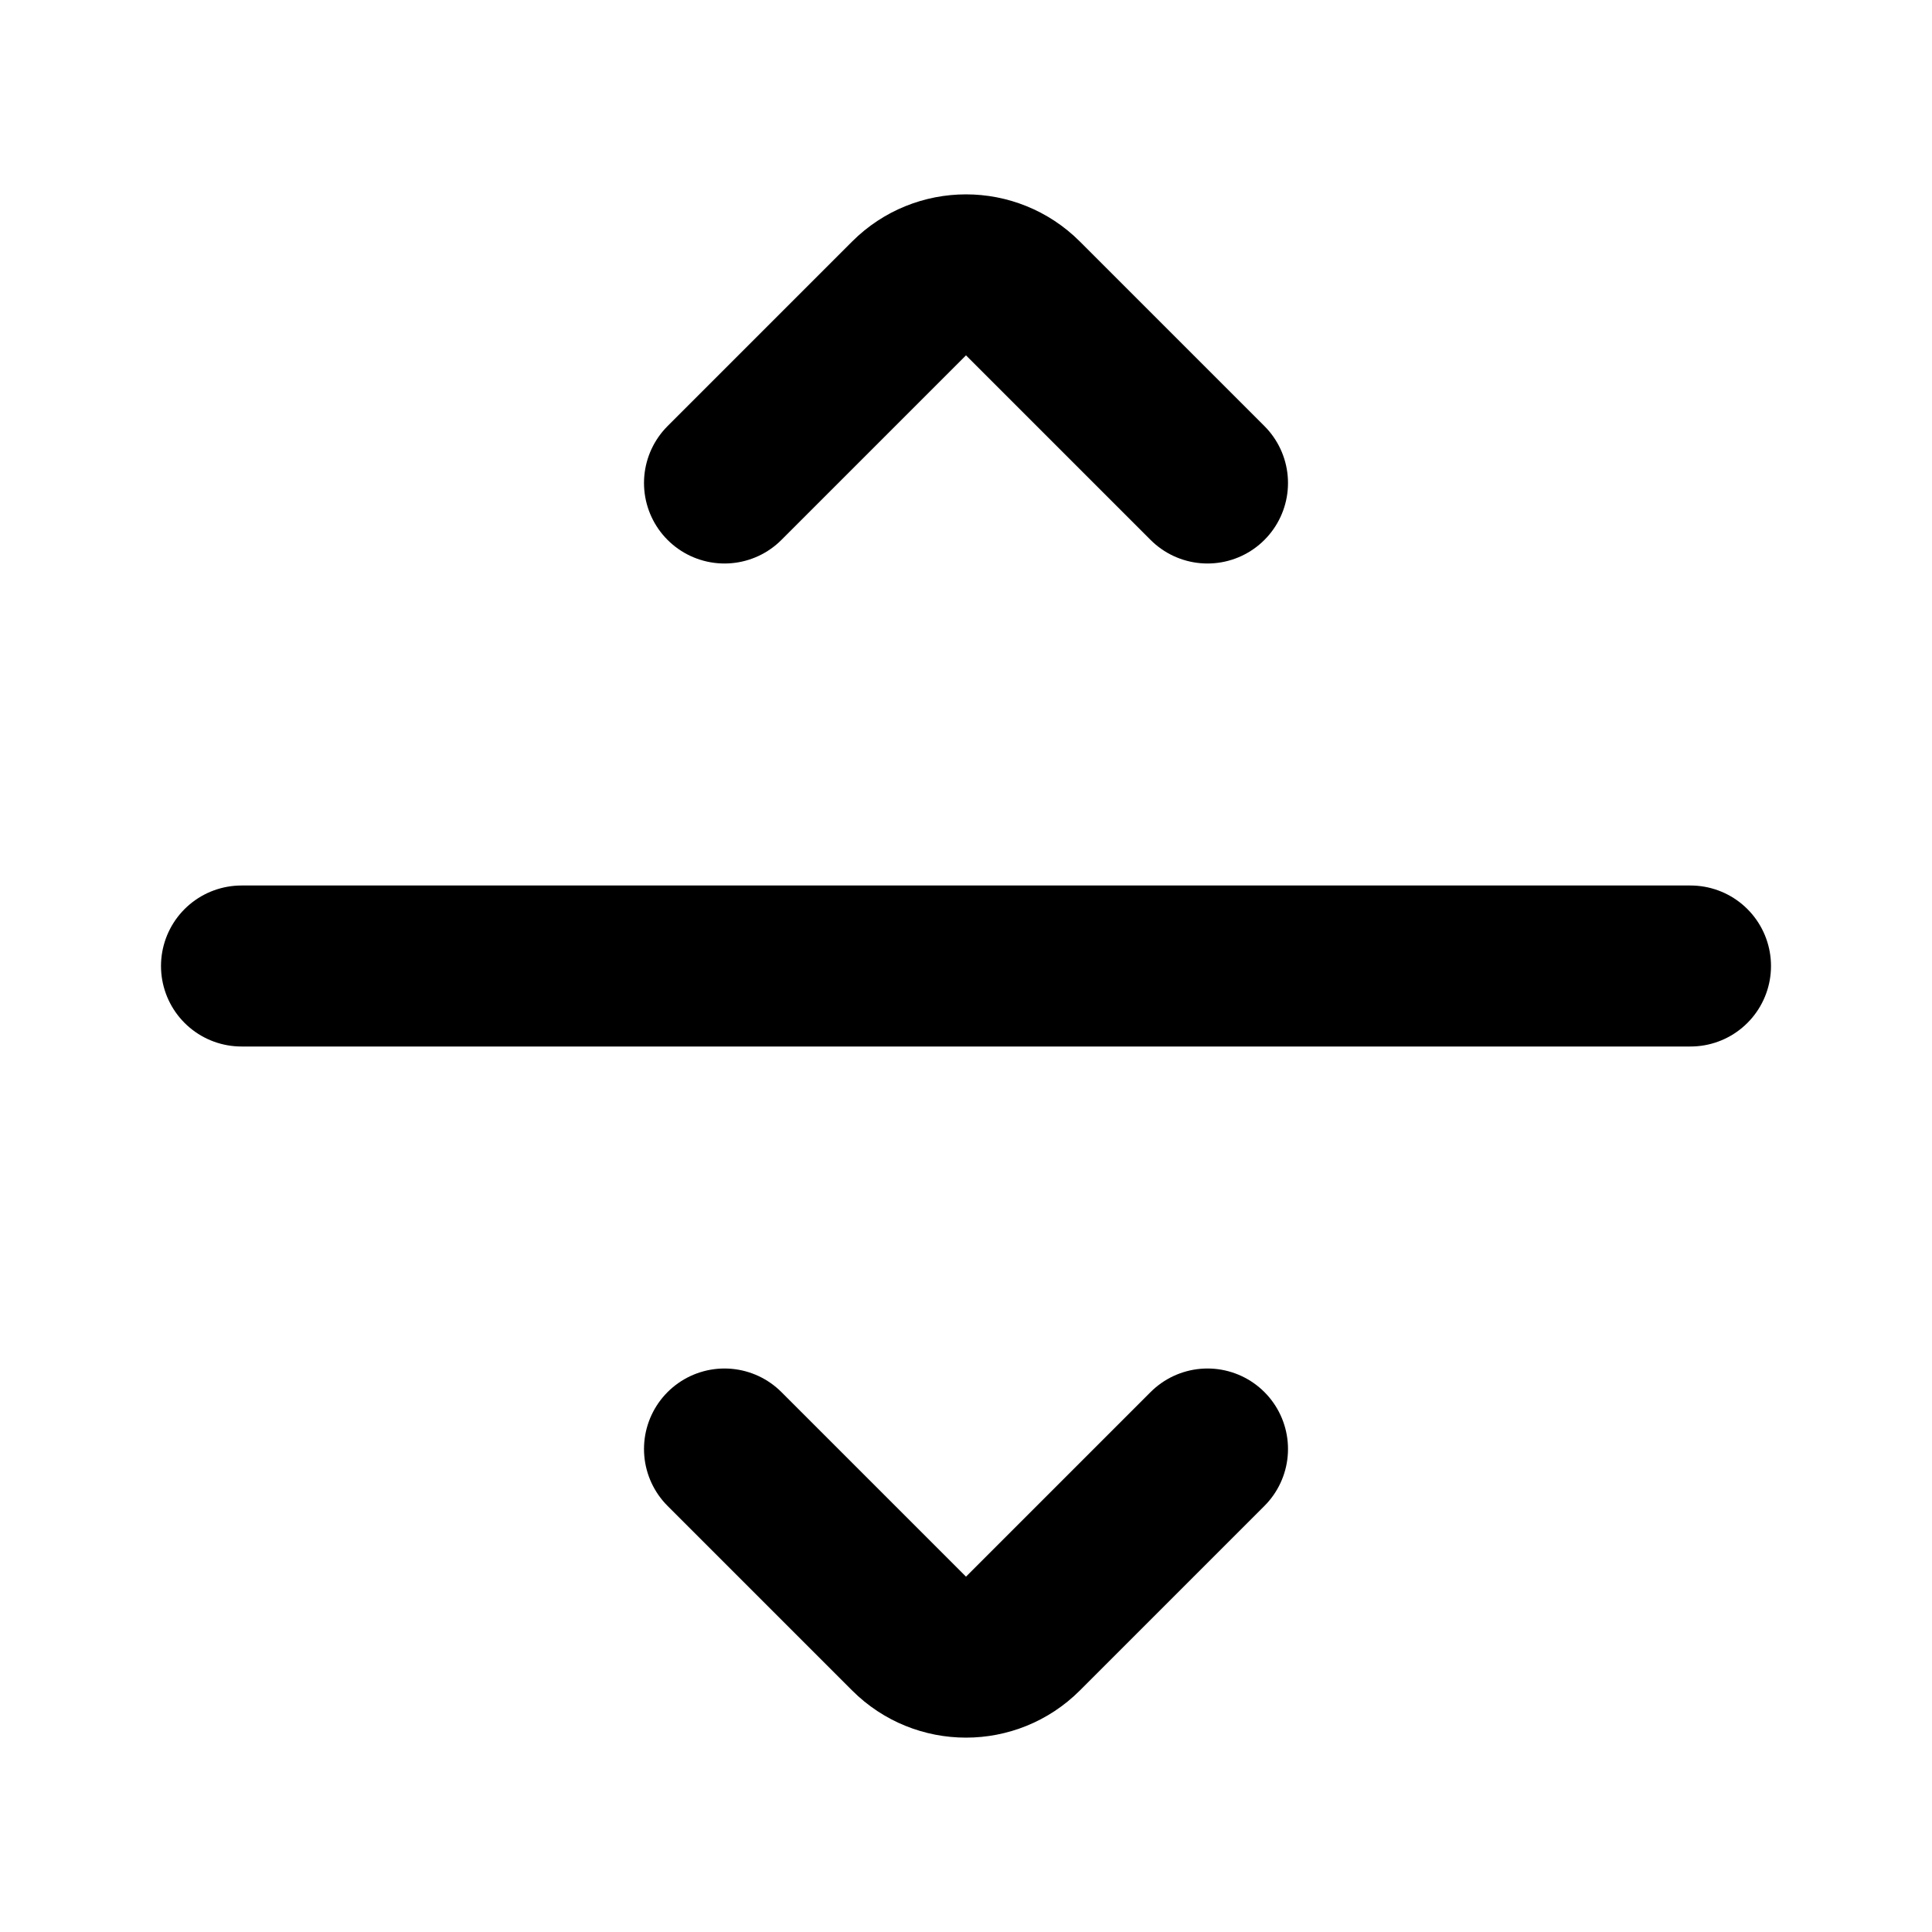 <svg width="24" height="24" viewBox="0 0 24 24" fill="none" xmlns="http://www.w3.org/2000/svg">
<path d="M3 12H21" stroke="black" stroke-width="2" stroke-linecap="round"/>
<path d="M15 18L12.707 20.293C12.317 20.683 11.683 20.683 11.293 20.293L9 18" stroke="black" stroke-width="2" stroke-linecap="round"/>
<path d="M9 6L11.293 3.707C11.683 3.317 12.317 3.317 12.707 3.707L15 6" stroke="black" stroke-width="2" stroke-linecap="round"/>
</svg>
